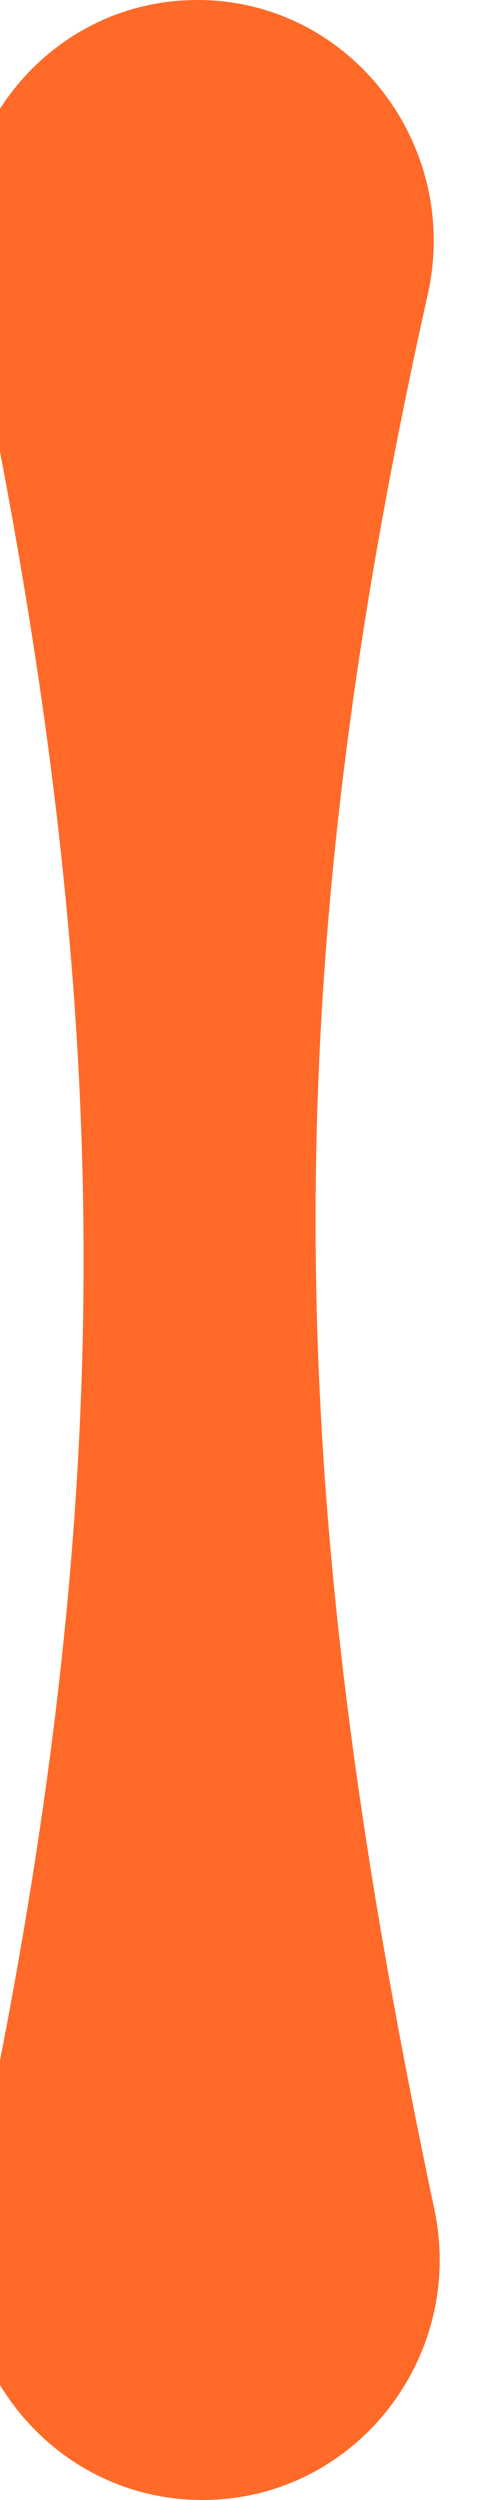 <svg width="10" height="50" viewBox="0 0 10 50" fill="none" xmlns="http://www.w3.org/2000/svg" xmlns:xlink="http://www.w3.org/1999/xlink">
<path d="M-0.656,5.797C-1.29,2.841 0.923,0 3.947,0L3.947,0C7.004,0 9.222,2.9 8.556,5.884C5.381,20.12 5.711,30.083 8.688,44.191C9.315,47.161 7.085,50 4.049,50L4.049,50C0.983,50 -1.252,47.106 -0.599,44.11C2.476,30.013 2.4,20.043 -0.656,5.797Z" fill="#FF6A28"/>
</svg>
